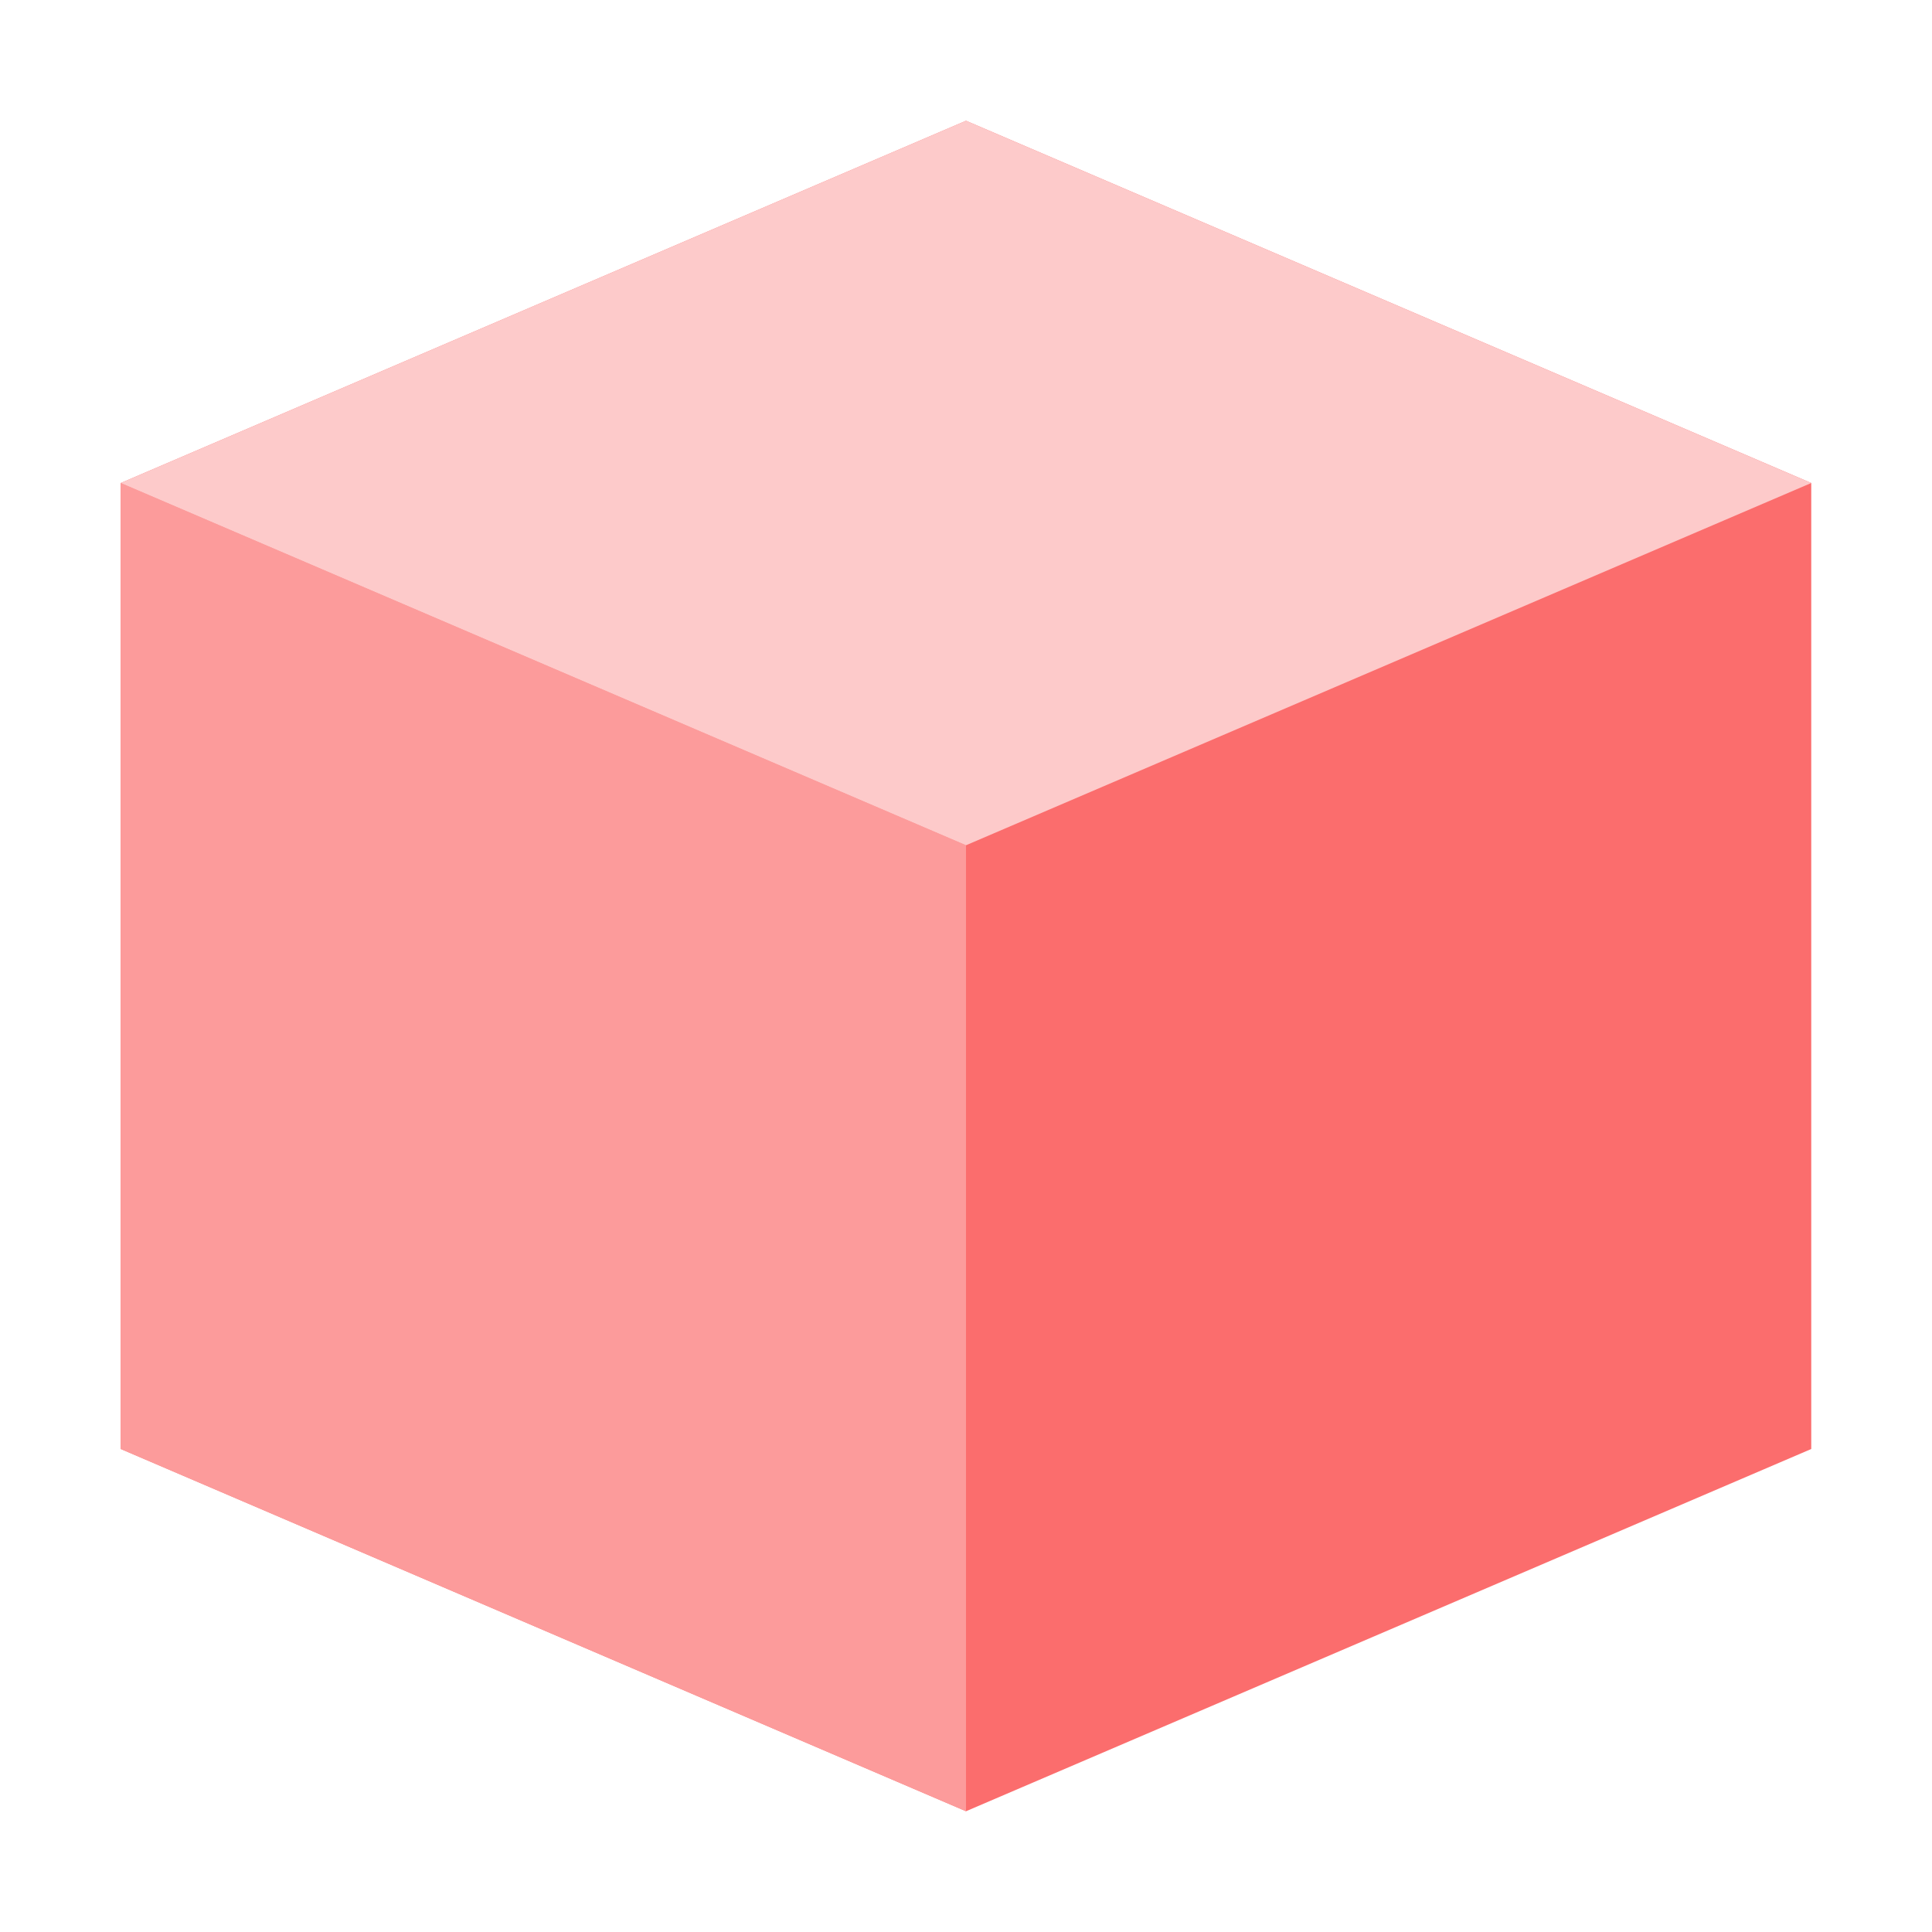 <svg xmlns="http://www.w3.org/2000/svg" xmlns:svg="http://www.w3.org/2000/svg" id="svg10" width="16" height="16" version="1.1" viewBox="0 0 16 16"><g id="g8" fill-rule="evenodd" transform="translate(0 -1036.4)"><path id="path2" fill="#2998ff" d="m8 1l-7 3v8l7 3 7-3v-8l-7-3z" transform="translate(0 1036.4)" style="fill:#fb6d6d;fill-opacity:.996"/><path id="path4" fill="#68b6ff" d="m8 1051.4-7-3v-8l7 3z" style="fill:#fc9c9c;fill-opacity:.996"/><path id="path6" fill="#a2d2ff" d="m1 1040.4 7 3 7-3-7-3z" style="fill:#fdcbcb;fill-opacity:.996"/></g></svg>